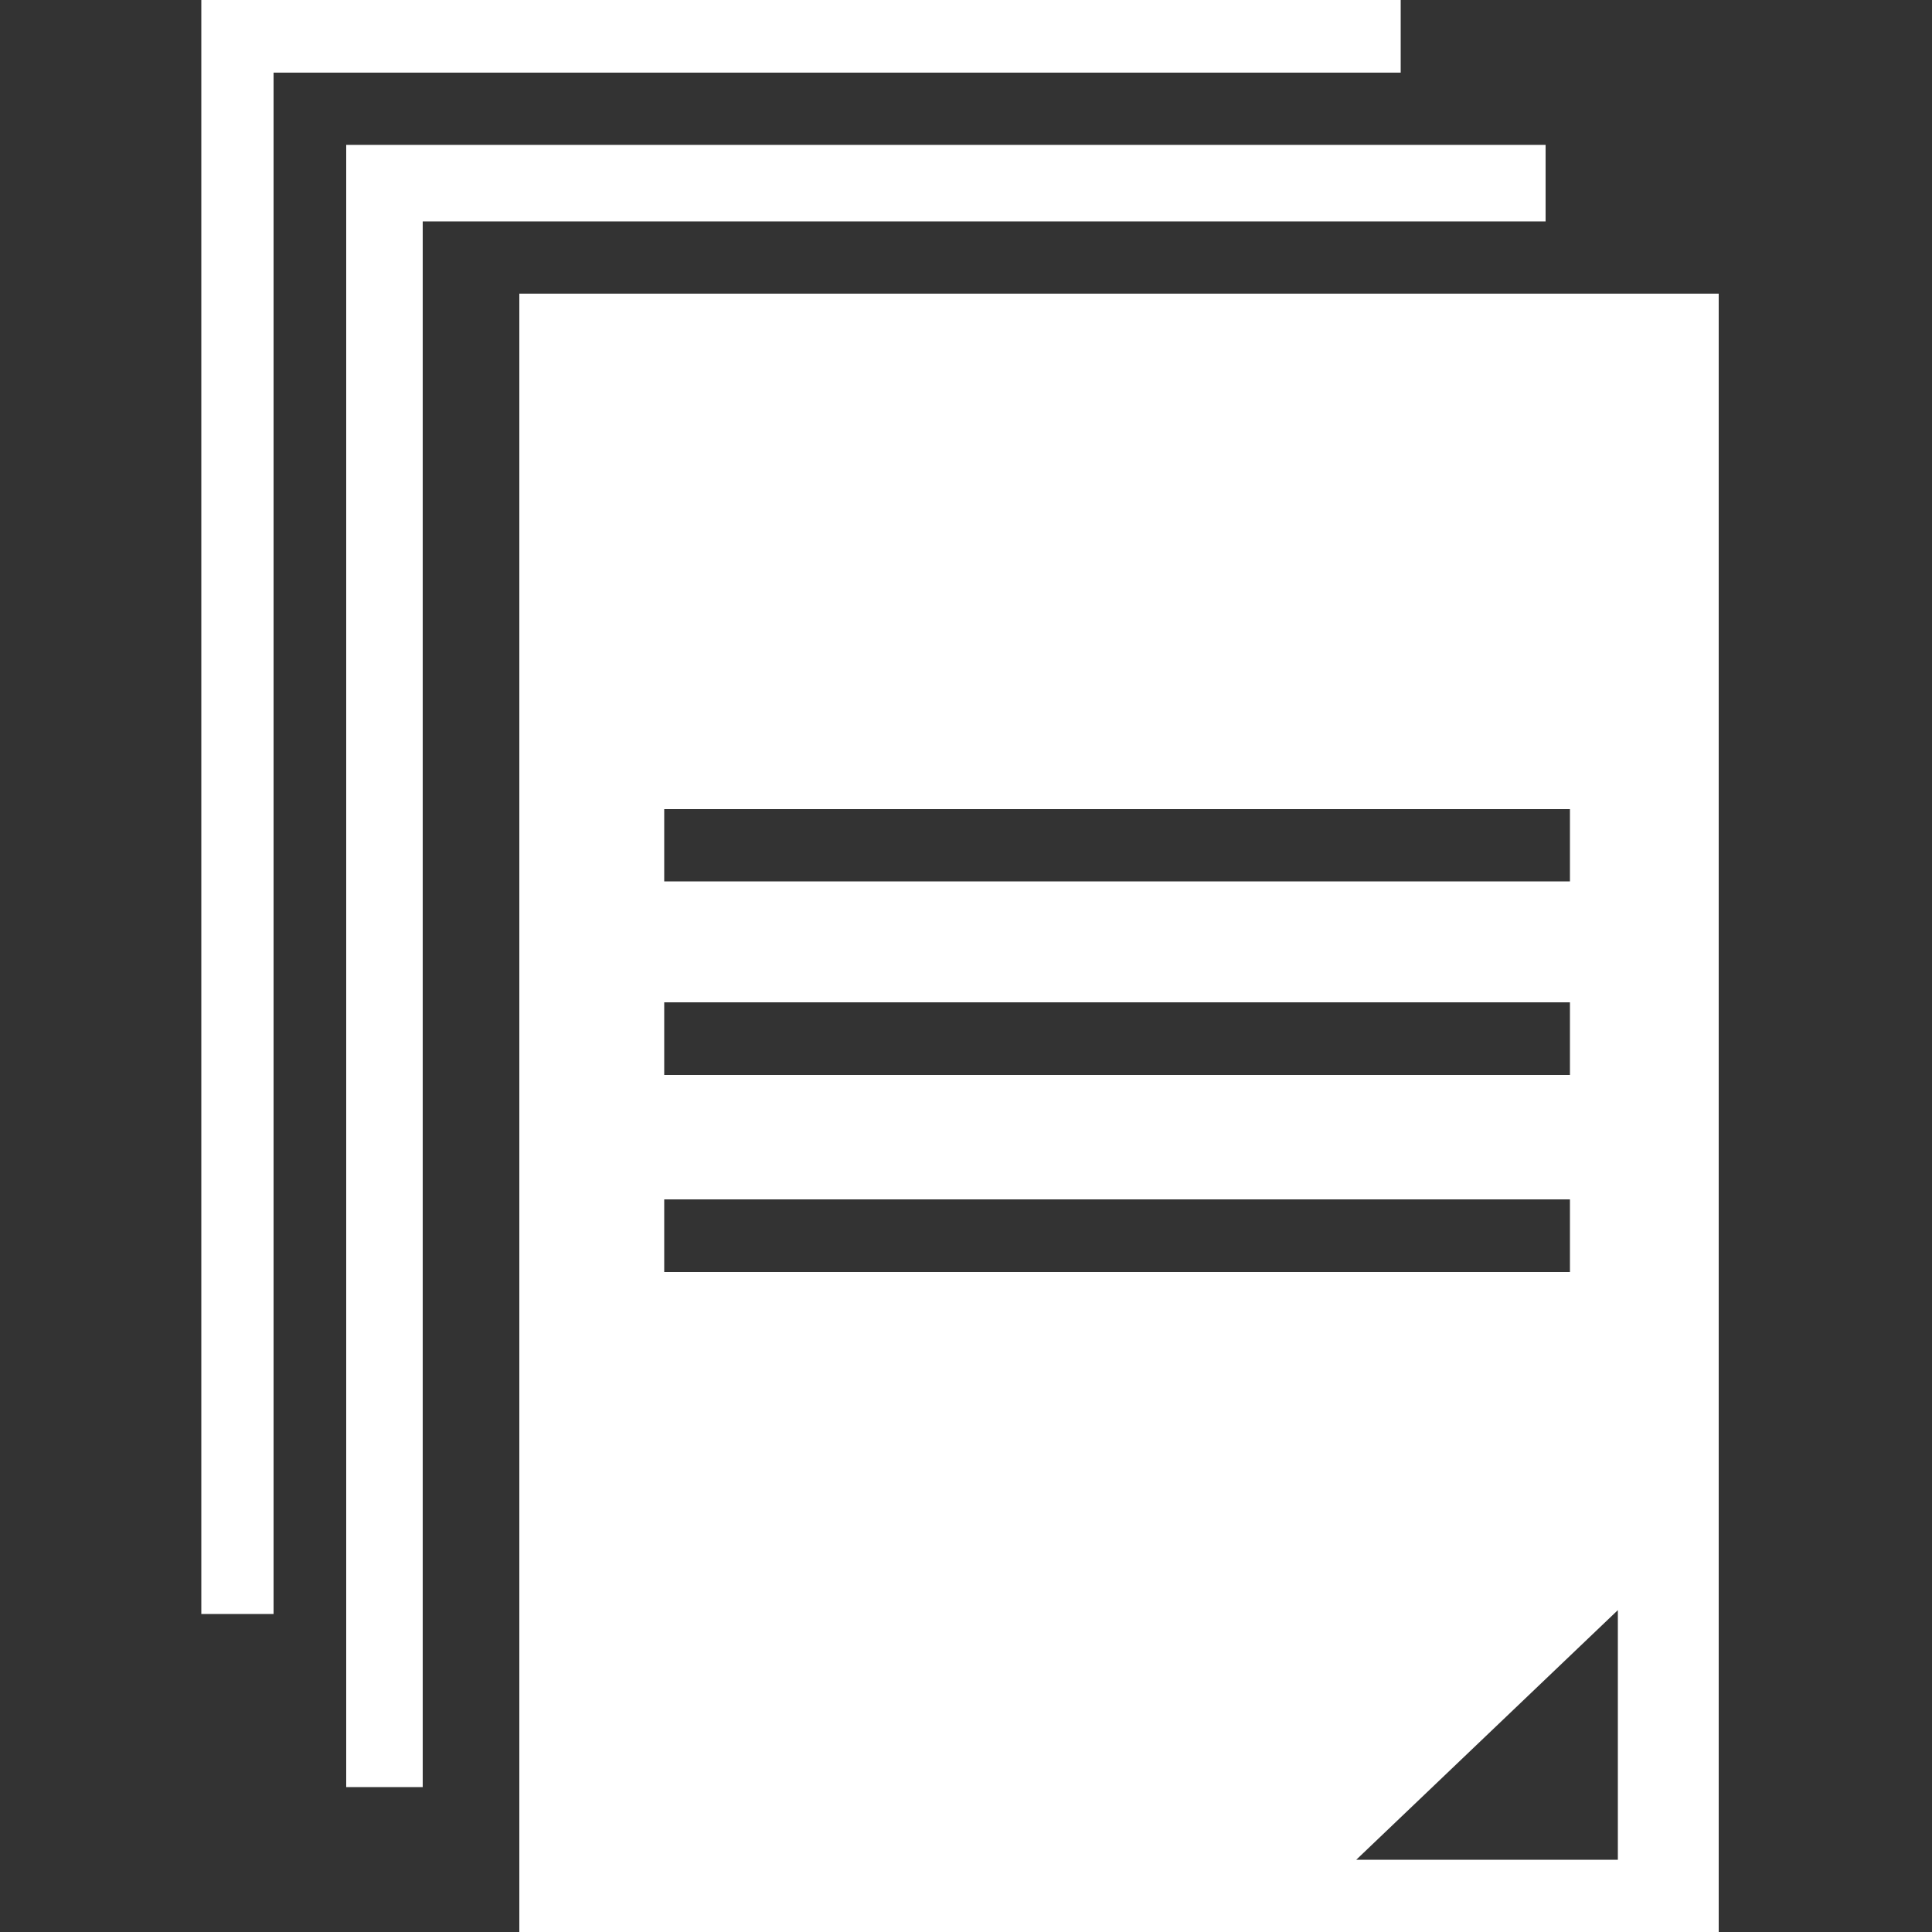<?xml version="1.0" encoding="utf-8"?>
<!-- Generator: Adobe Illustrator 17.1.0, SVG Export Plug-In . SVG Version: 6.00 Build 0)  -->
<!DOCTYPE svg PUBLIC "-//W3C//DTD SVG 1.1//EN" "http://www.w3.org/Graphics/SVG/1.1/DTD/svg11.dtd">
<svg version="1.1" id="Layer_1" xmlns="http://www.w3.org/2000/svg" xmlns:xlink="http://www.w3.org/1999/xlink" x="0px" y="0px"
	 viewBox="0 0 500 500" enable-background="new 0 0 500 500" xml:space="preserve">
<rect x="0" y="0" width="500" height="500" fill="#333333" stroke="none"/>
<polygon fill="#FFFFFF" points="70.8,417.7 70.8,18.8 362.5,18.8 362.5,0 52.1,0 52.1,417.7 "/>
<polygon fill="#FFFFFF" points="109.4,462.5 109.4,57.3 400,57.3 400,37.5 89.6,37.5 89.6,462.5 "/>
<path fill="#FFFFFF" d="M134.4,76v424h310.4V76L134.4,76L134.4,76z M171.9,209.4h234.4v18.7H171.9V209.4z M171.9,259.4h234.4v18.8
	H171.9V259.4z M171.9,310.4h234.4v18.8H171.9V310.4z M418.8,481.3H351l67.7-64.6V481.3z"/>
</svg>

